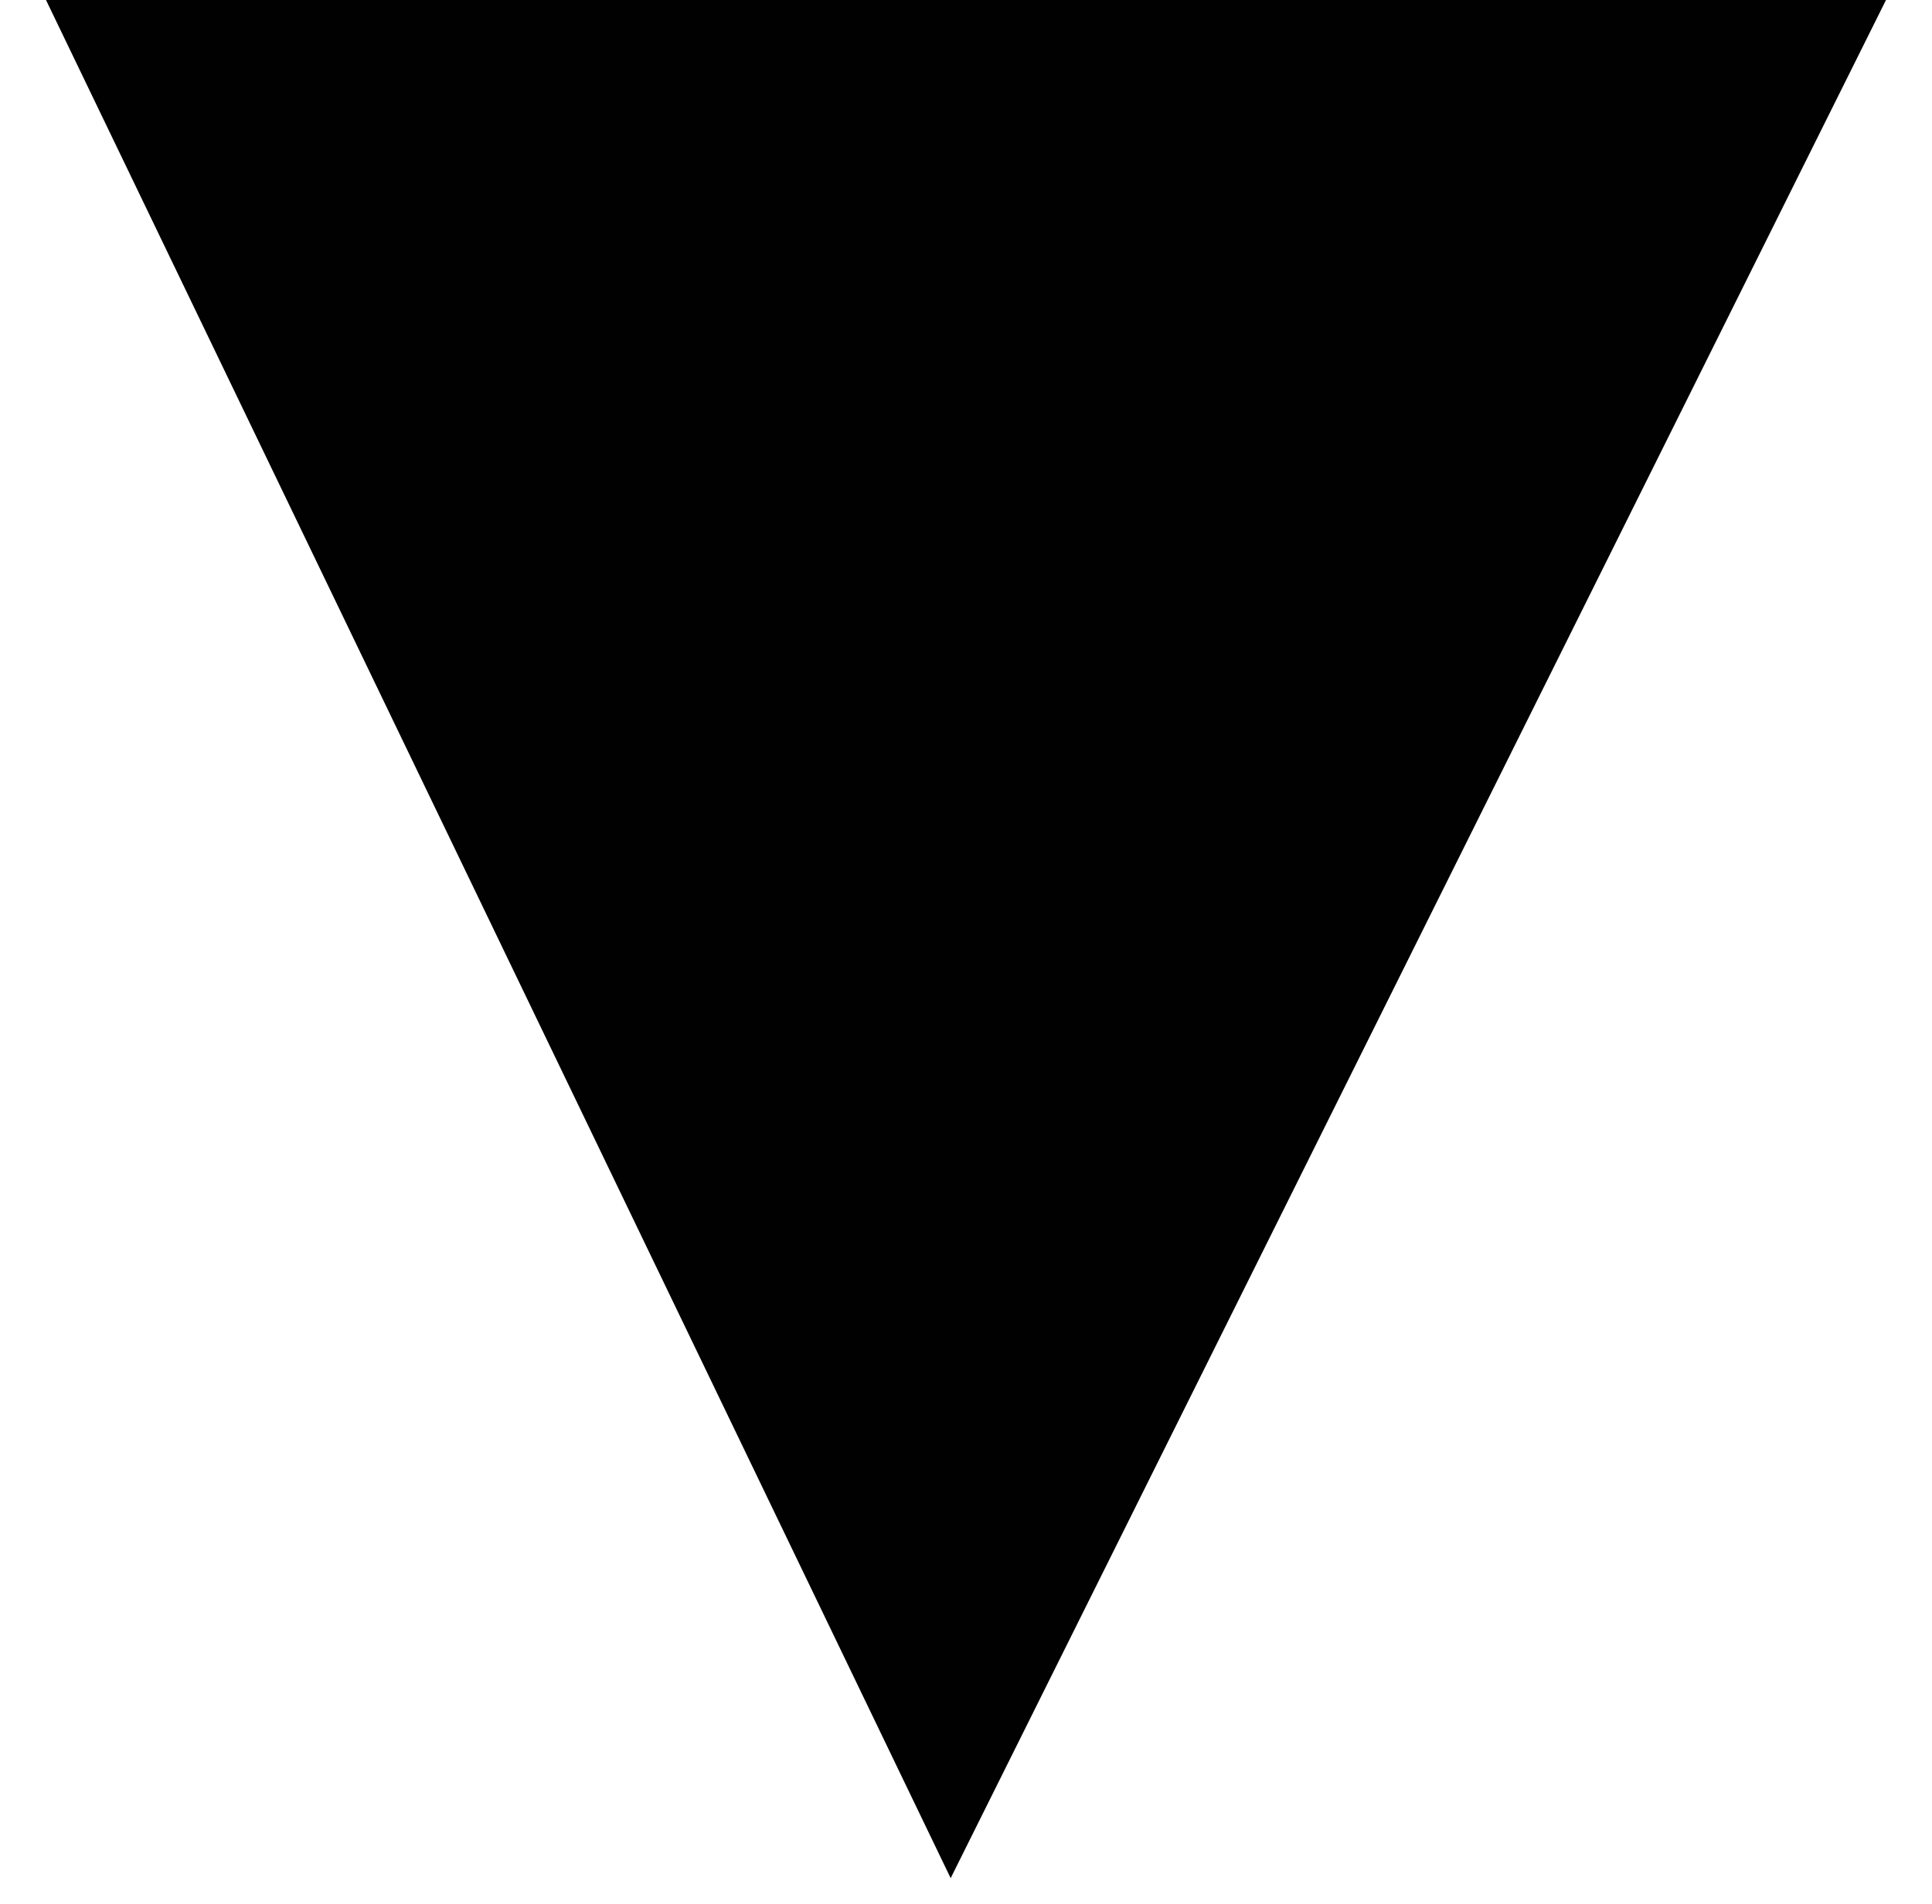 <?xml version="1.0" encoding="utf-8"?>
<!-- Generator: Adobe Illustrator 19.2.0, SVG Export Plug-In . SVG Version: 6.00 Build 0)  -->
<svg version="1.1" id="Layer_1" xmlns="http://www.w3.org/2000/svg" xmlns:xlink="http://www.w3.org/1999/xlink" x="0px" y="0px"
	 viewBox="0 0 75.6 74.5" style="enable-background:new 0 0 75.6 74.5;" xml:space="preserve">
<style type="text/css">
	.st0{fill:#010101;}
</style>
<polygon class="st0" points="37.2,73.5 73.8,0 1.8,0 "/>
</svg>
